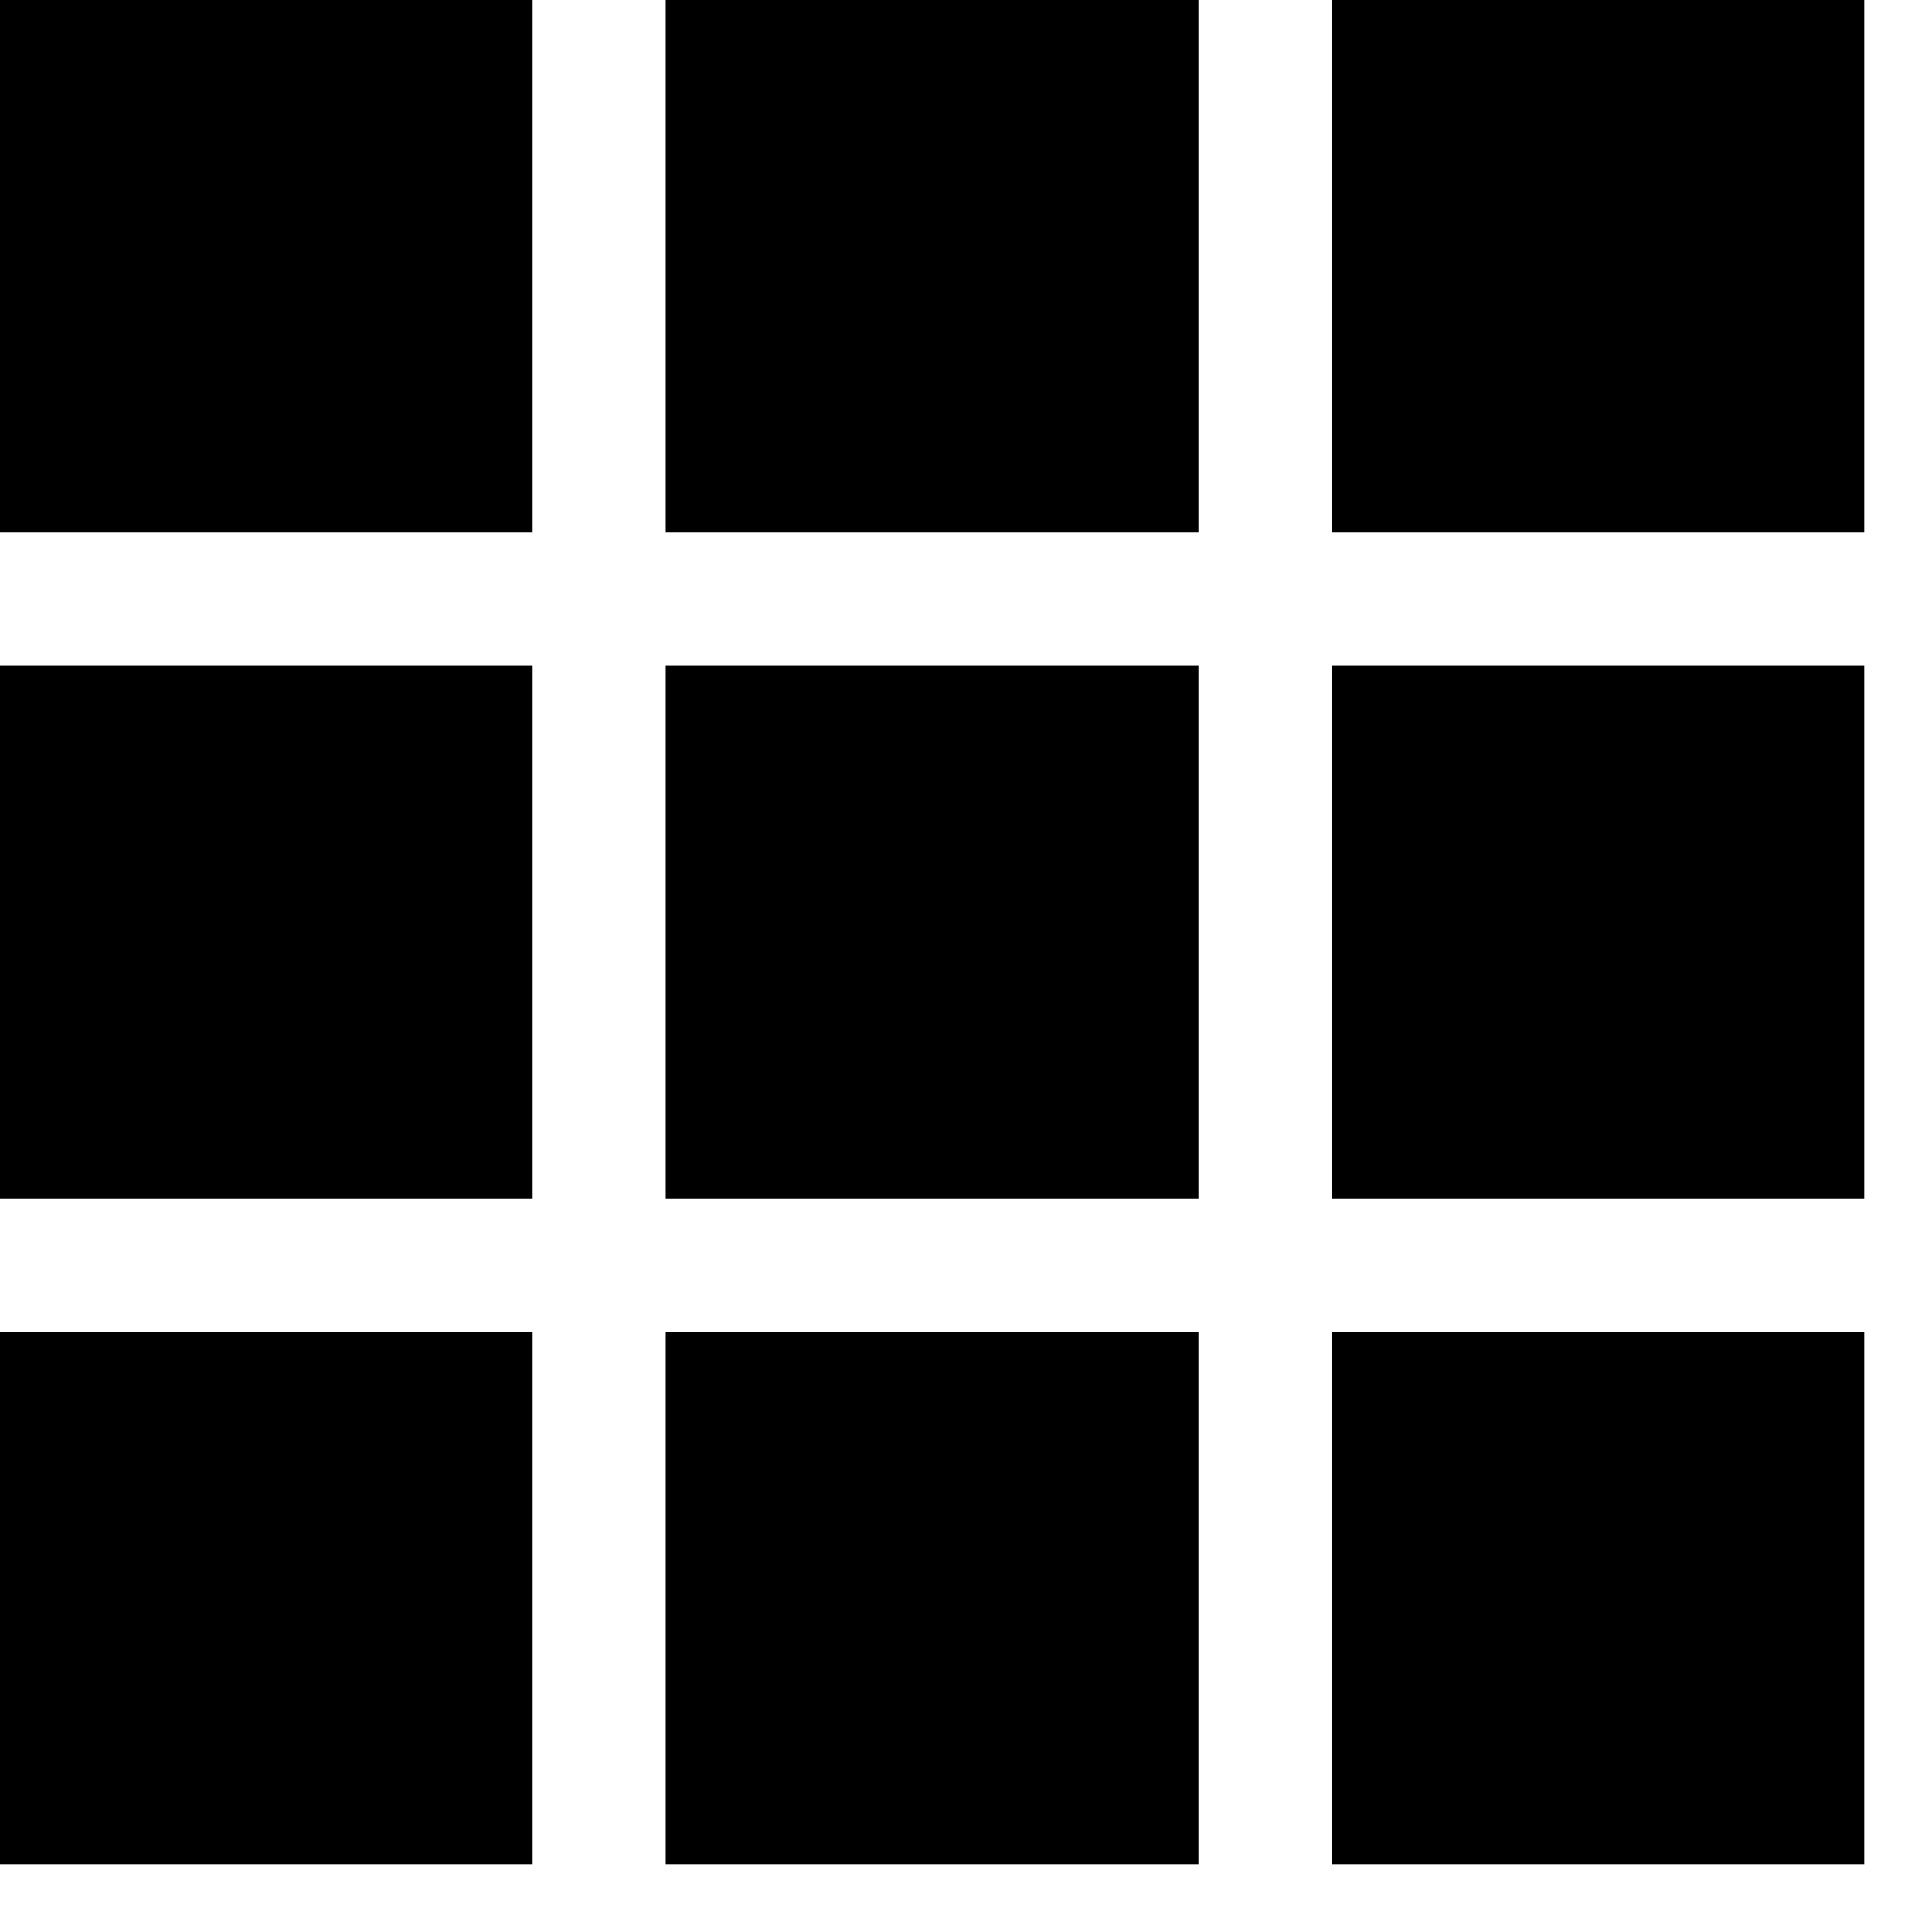 <svg width="26" height="26" viewBox="0 0 27 27" fill="none" xmlns="http://www.w3.org/2000/svg">
<g id="Cards">
<path d="M2.00905e-05 0H7.444V7.444H2.00905e-05V0Z" fill="currentColor"/>
<path d="M9.304 0H16.748V7.444H9.304V0Z" fill="currentColor"/>
<path d="M18.609 0H26.053V7.444H18.609V0Z" fill="currentColor"/>
<path d="M0 9.305H7.444V16.748H0V9.305Z" fill="currentColor"/>
<path d="M9.304 9.305H16.748V16.748H9.304V9.305Z" fill="currentColor"/>
<path d="M18.609 9.305H26.053V16.748H18.609V9.305Z" fill="currentColor"/>
<path d="M0 18.609H7.444V26.053H0V18.609Z" fill="currentColor"/>
<path d="M9.304 18.609H16.748V26.053H9.304V18.609Z" fill="currentColor"/>
<path d="M18.609 18.609H26.053V26.053H18.609V18.609Z" fill="currentColor"/>
</g>
</svg>
